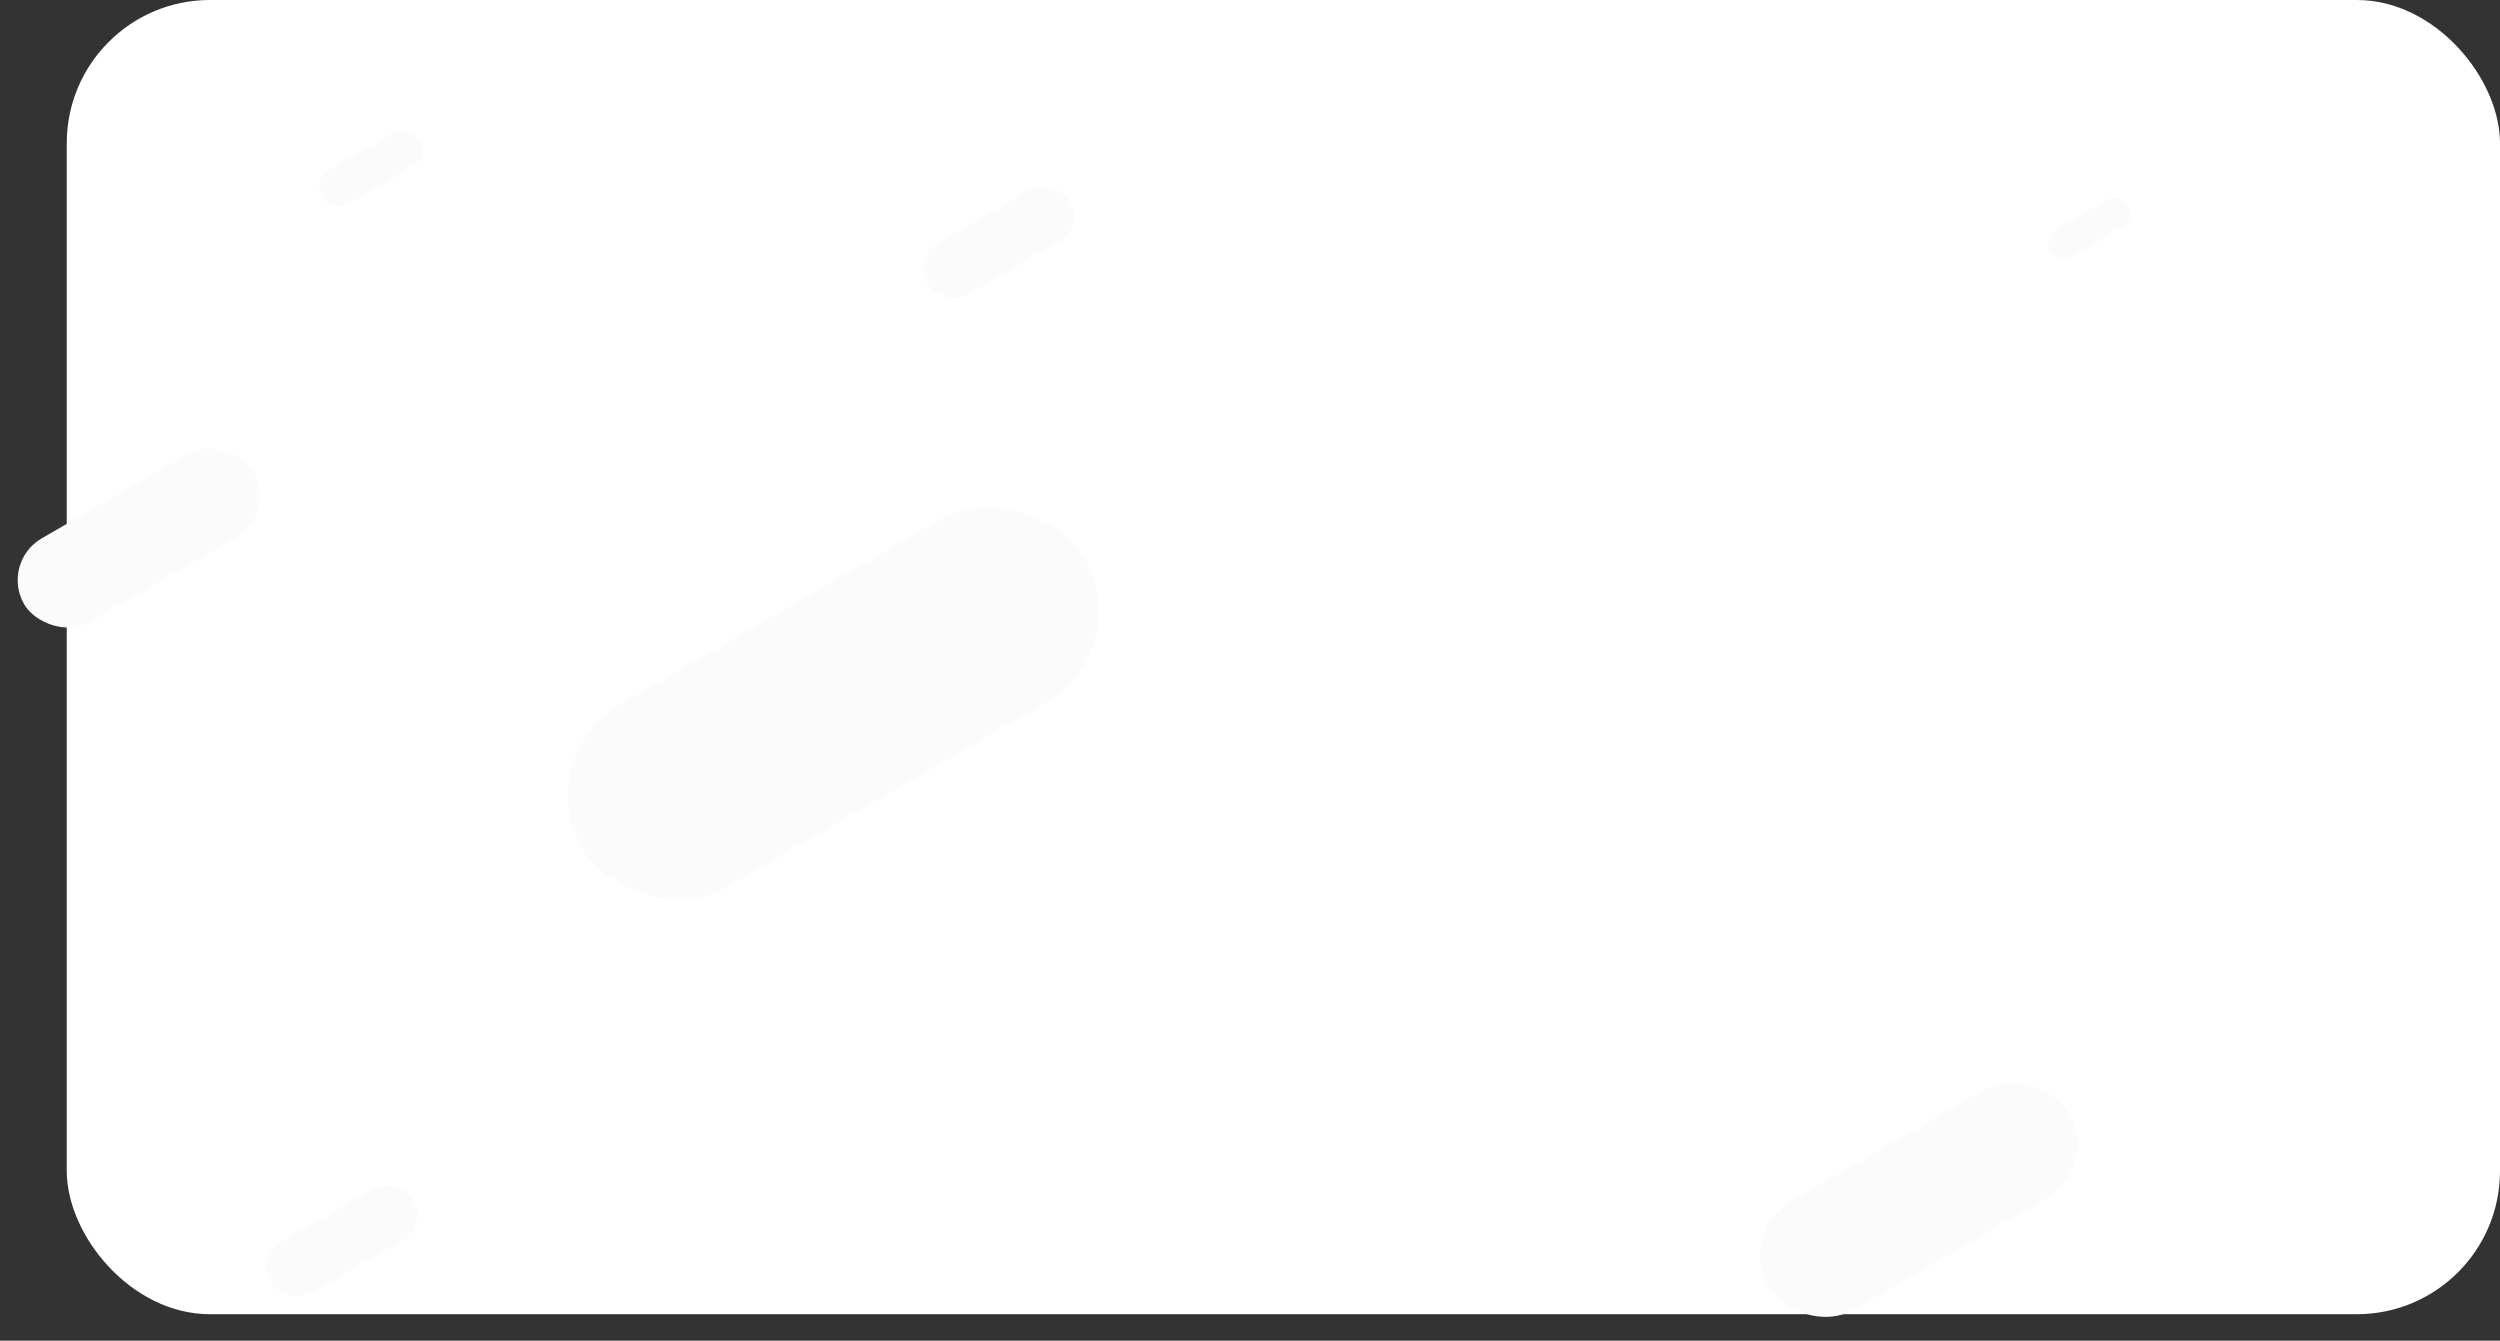 <svg xmlns="http://www.w3.org/2000/svg" width="1972.669" height="1057.902" viewBox="0 0 1972.669 1057.902">
  <rect x="0" y="0" width="1972.669" height="1057.902" fill="#333333" stroke="none"/>
  <g id="Groupe_1291" data-name="Groupe 1291" transform="translate(52.669 -42)">
    <rect id="Rectangle_66" data-name="Rectangle 66" width="1920" height="1037" rx="113" transform="translate(0 42)" fill="#fff"/>
    <g id="Groupe_1103" data-name="Groupe 1103">
      <rect id="Rectangle_185" data-name="Rectangle 185" width="71.474" height="24.828" rx="12.414" transform="translate(1558.929 229.176) rotate(-30)" fill="#fbfbfb"/>
      <rect id="Rectangle_189" data-name="Rectangle 189" width="89.474" height="30.828" rx="15.414" transform="translate(193.394 183.84) rotate(-30)" fill="#fbfbfb"/>
      <rect id="Rectangle_188" data-name="Rectangle 188" width="273.474" height="98.828" rx="49" transform="translate(1318.104 1014.314) rotate(-30)" fill="#fbfbfb"/>
      <rect id="Rectangle_183" data-name="Rectangle 183" width="129.474" height="46.828" rx="23" transform="translate(667.458 245.322) rotate(-30)" fill="#fbfbfb"/>
      <rect id="Rectangle_184" data-name="Rectangle 184" width="129.474" height="46.828" rx="23" transform="translate(149.458 1033.322) rotate(-30)" fill="#fbfbfb"/>
      <rect id="Rectangle_181" data-name="Rectangle 181" width="457.474" height="166.828" rx="83" transform="translate(365 639.104) rotate(-30)" fill="#fbfbfb"/>
      <rect id="Rectangle_177" data-name="Rectangle 177" width="209.003" height="76.218" rx="38.109" transform="translate(-52.669 485.795) rotate(-30)" fill="#fbfbfb"/>
    </g>
  </g>
</svg>
